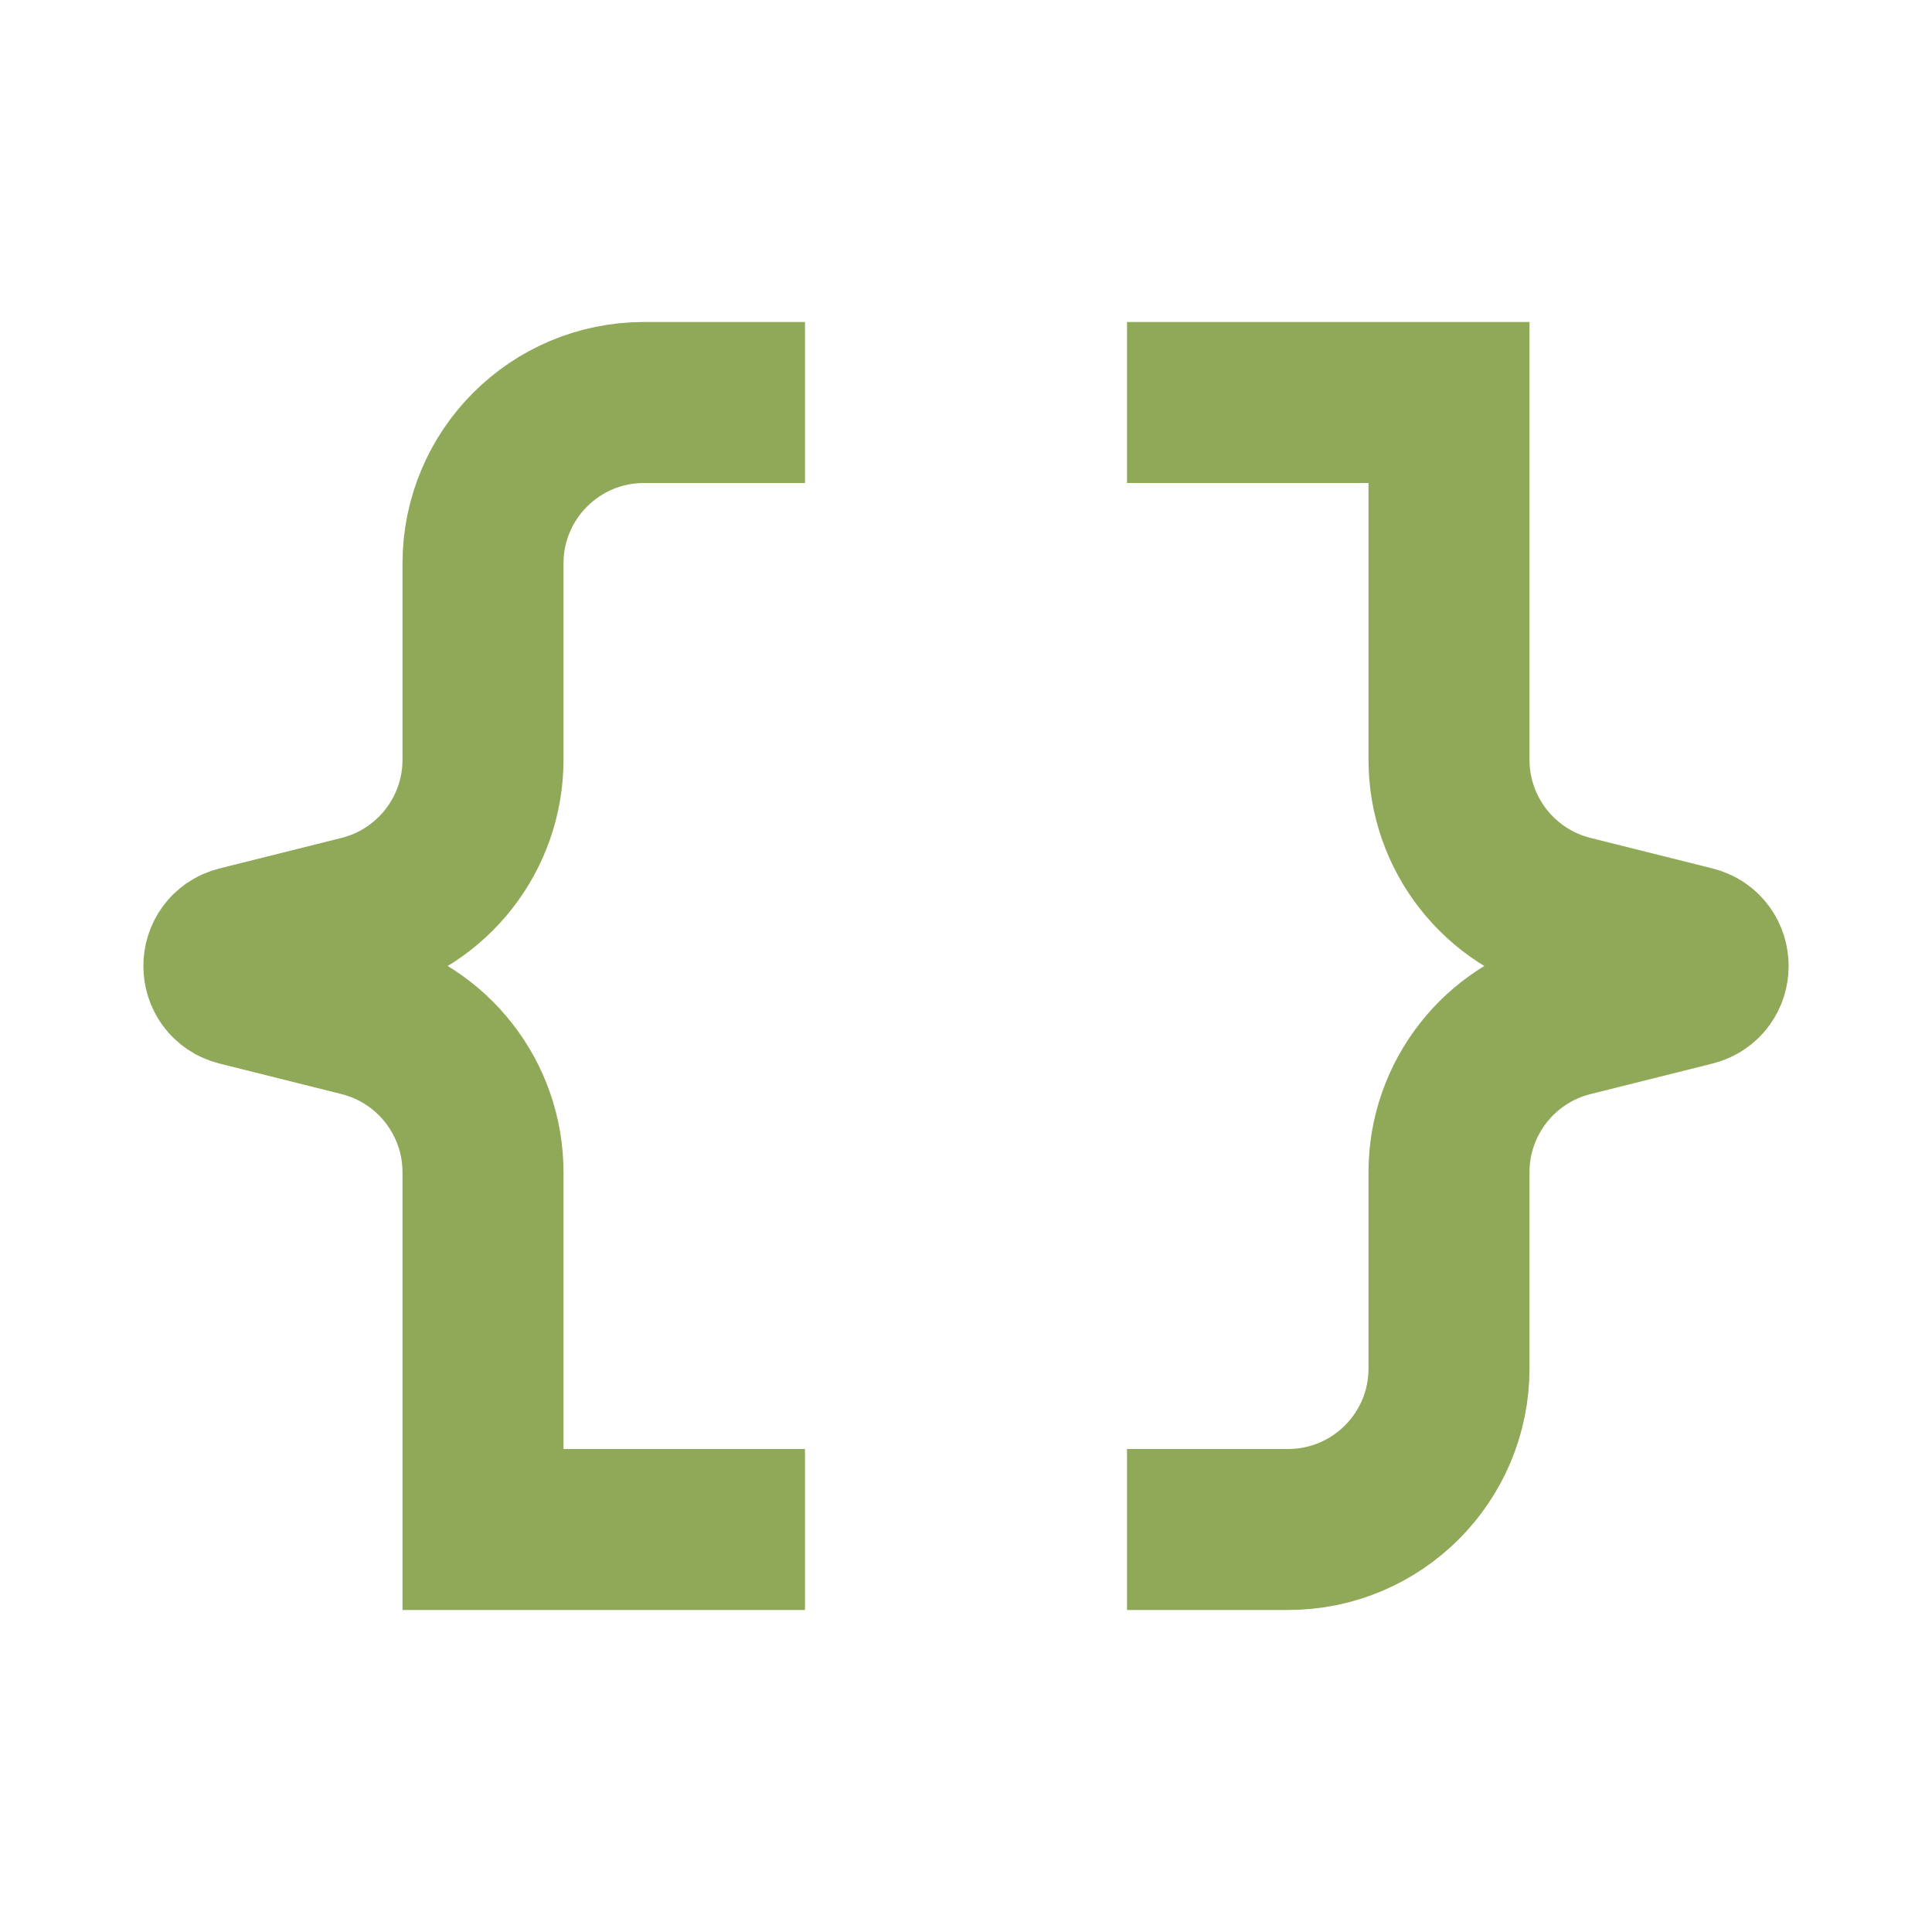 <!DOCTYPE svg PUBLIC "-//W3C//DTD SVG 1.1//EN" "http://www.w3.org/Graphics/SVG/1.1/DTD/svg11.dtd">
<!-- Uploaded to: SVG Repo, www.svgrepo.com, Transformed by: SVG Repo Mixer Tools -->
<svg width="800px" height="800px" viewBox="0 0 24 24" fill="none" xmlns="http://www.w3.org/2000/svg" stroke="#90A959">
<g id="SVGRepo_bgCarrier" stroke-width="0"/>
<g id="SVGRepo_tracerCarrier" stroke-linecap="round" stroke-linejoin="round"/>
<g id="SVGRepo_iconCarrier"> <path d="M14 19H16C17.105 19 18 18.105 18 17V14.562C18 13.644 18.625 12.844 19.515 12.621L21.03 12.242C21.282 12.179 21.282 11.821 21.03 11.758L19.515 11.379C18.625 11.156 18 10.356 18 9.438V5H14" stroke="#90A959" stroke-width="2"/> <path d="M10 5H8C6.895 5 6 5.895 6 7V9.438C6 10.356 5.375 11.156 4.485 11.379L2.97 11.758C2.718 11.821 2.718 12.179 2.97 12.242L4.485 12.621C5.375 12.844 6 13.644 6 14.562V19H10" stroke="#90A959" stroke-width="2"/> </g>
</svg>